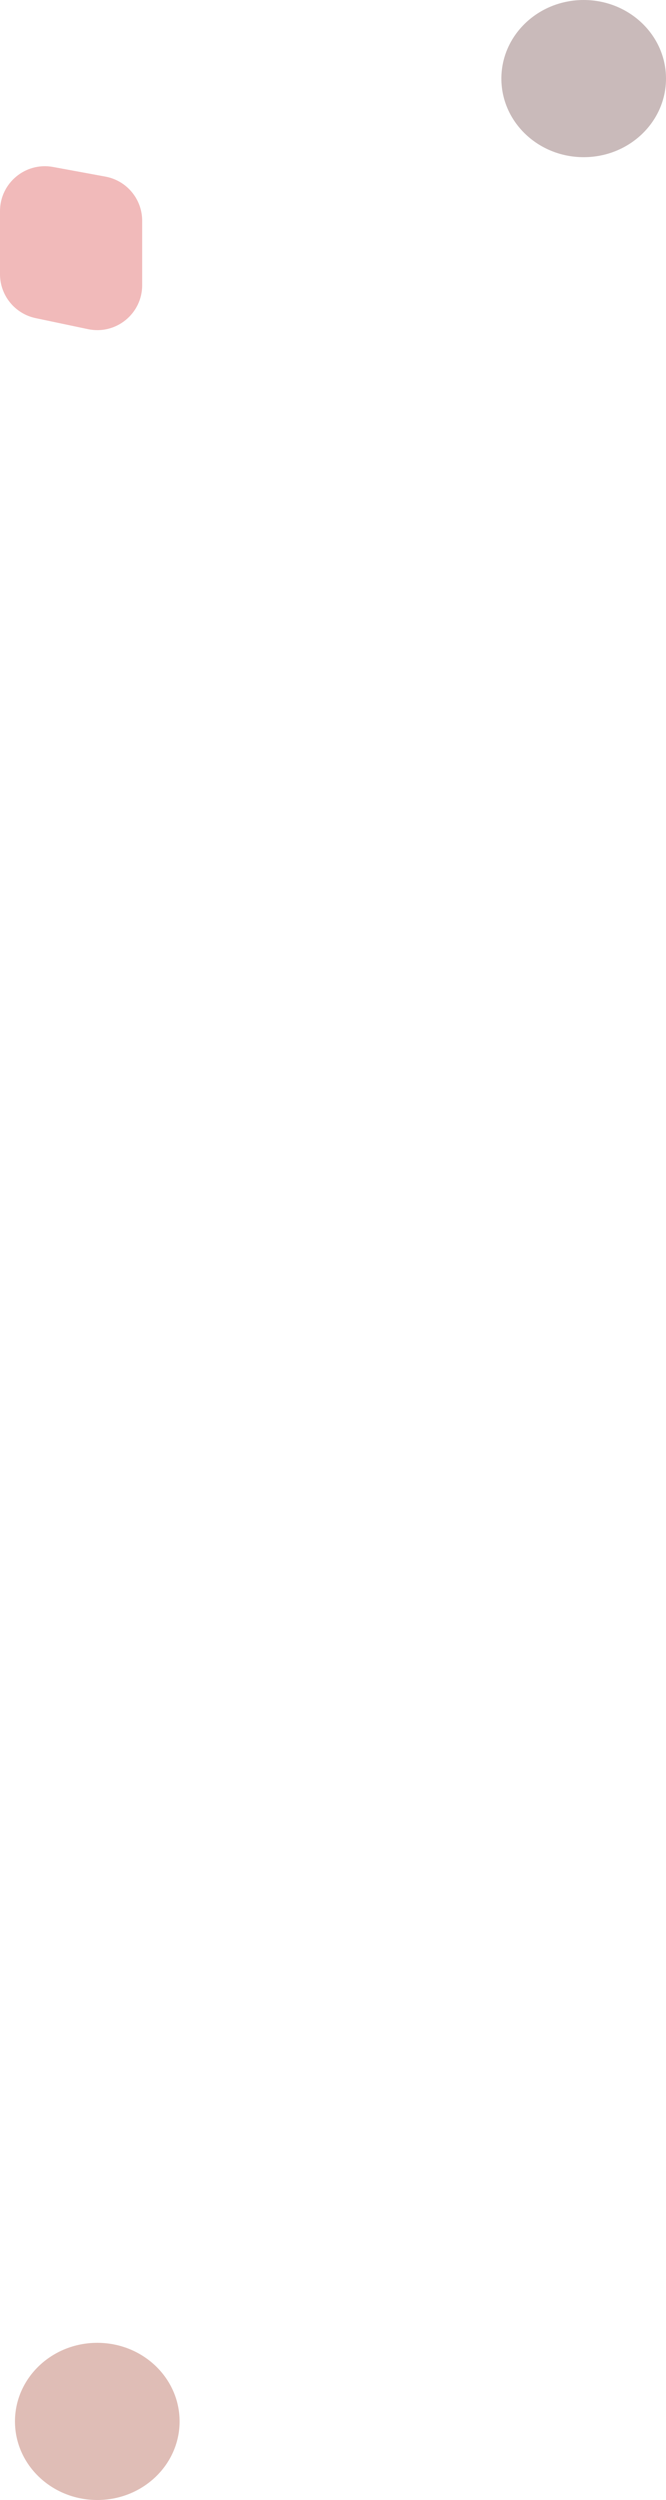 <svg width="89" height="334" viewBox="0 0 89 334" fill="none" xmlns="http://www.w3.org/2000/svg">
<ellipse cx="78" cy="10.5" rx="11" ry="10.5" fill="#C9BABA"/>
<ellipse cx="13" cy="323.5" rx="11" ry="10.5" fill="#D3A59B" fill-opacity="0.73"/>
<path d="M0 28.206C0 24.457 3.4 21.626 7.087 22.305L14.087 23.595C16.934 24.119 19 26.601 19 29.496V38.105C19 41.916 15.493 44.762 11.764 43.977L4.764 42.503C1.987 41.918 0 39.469 0 36.632V28.206Z" fill="#F1BABA"/>
</svg>
